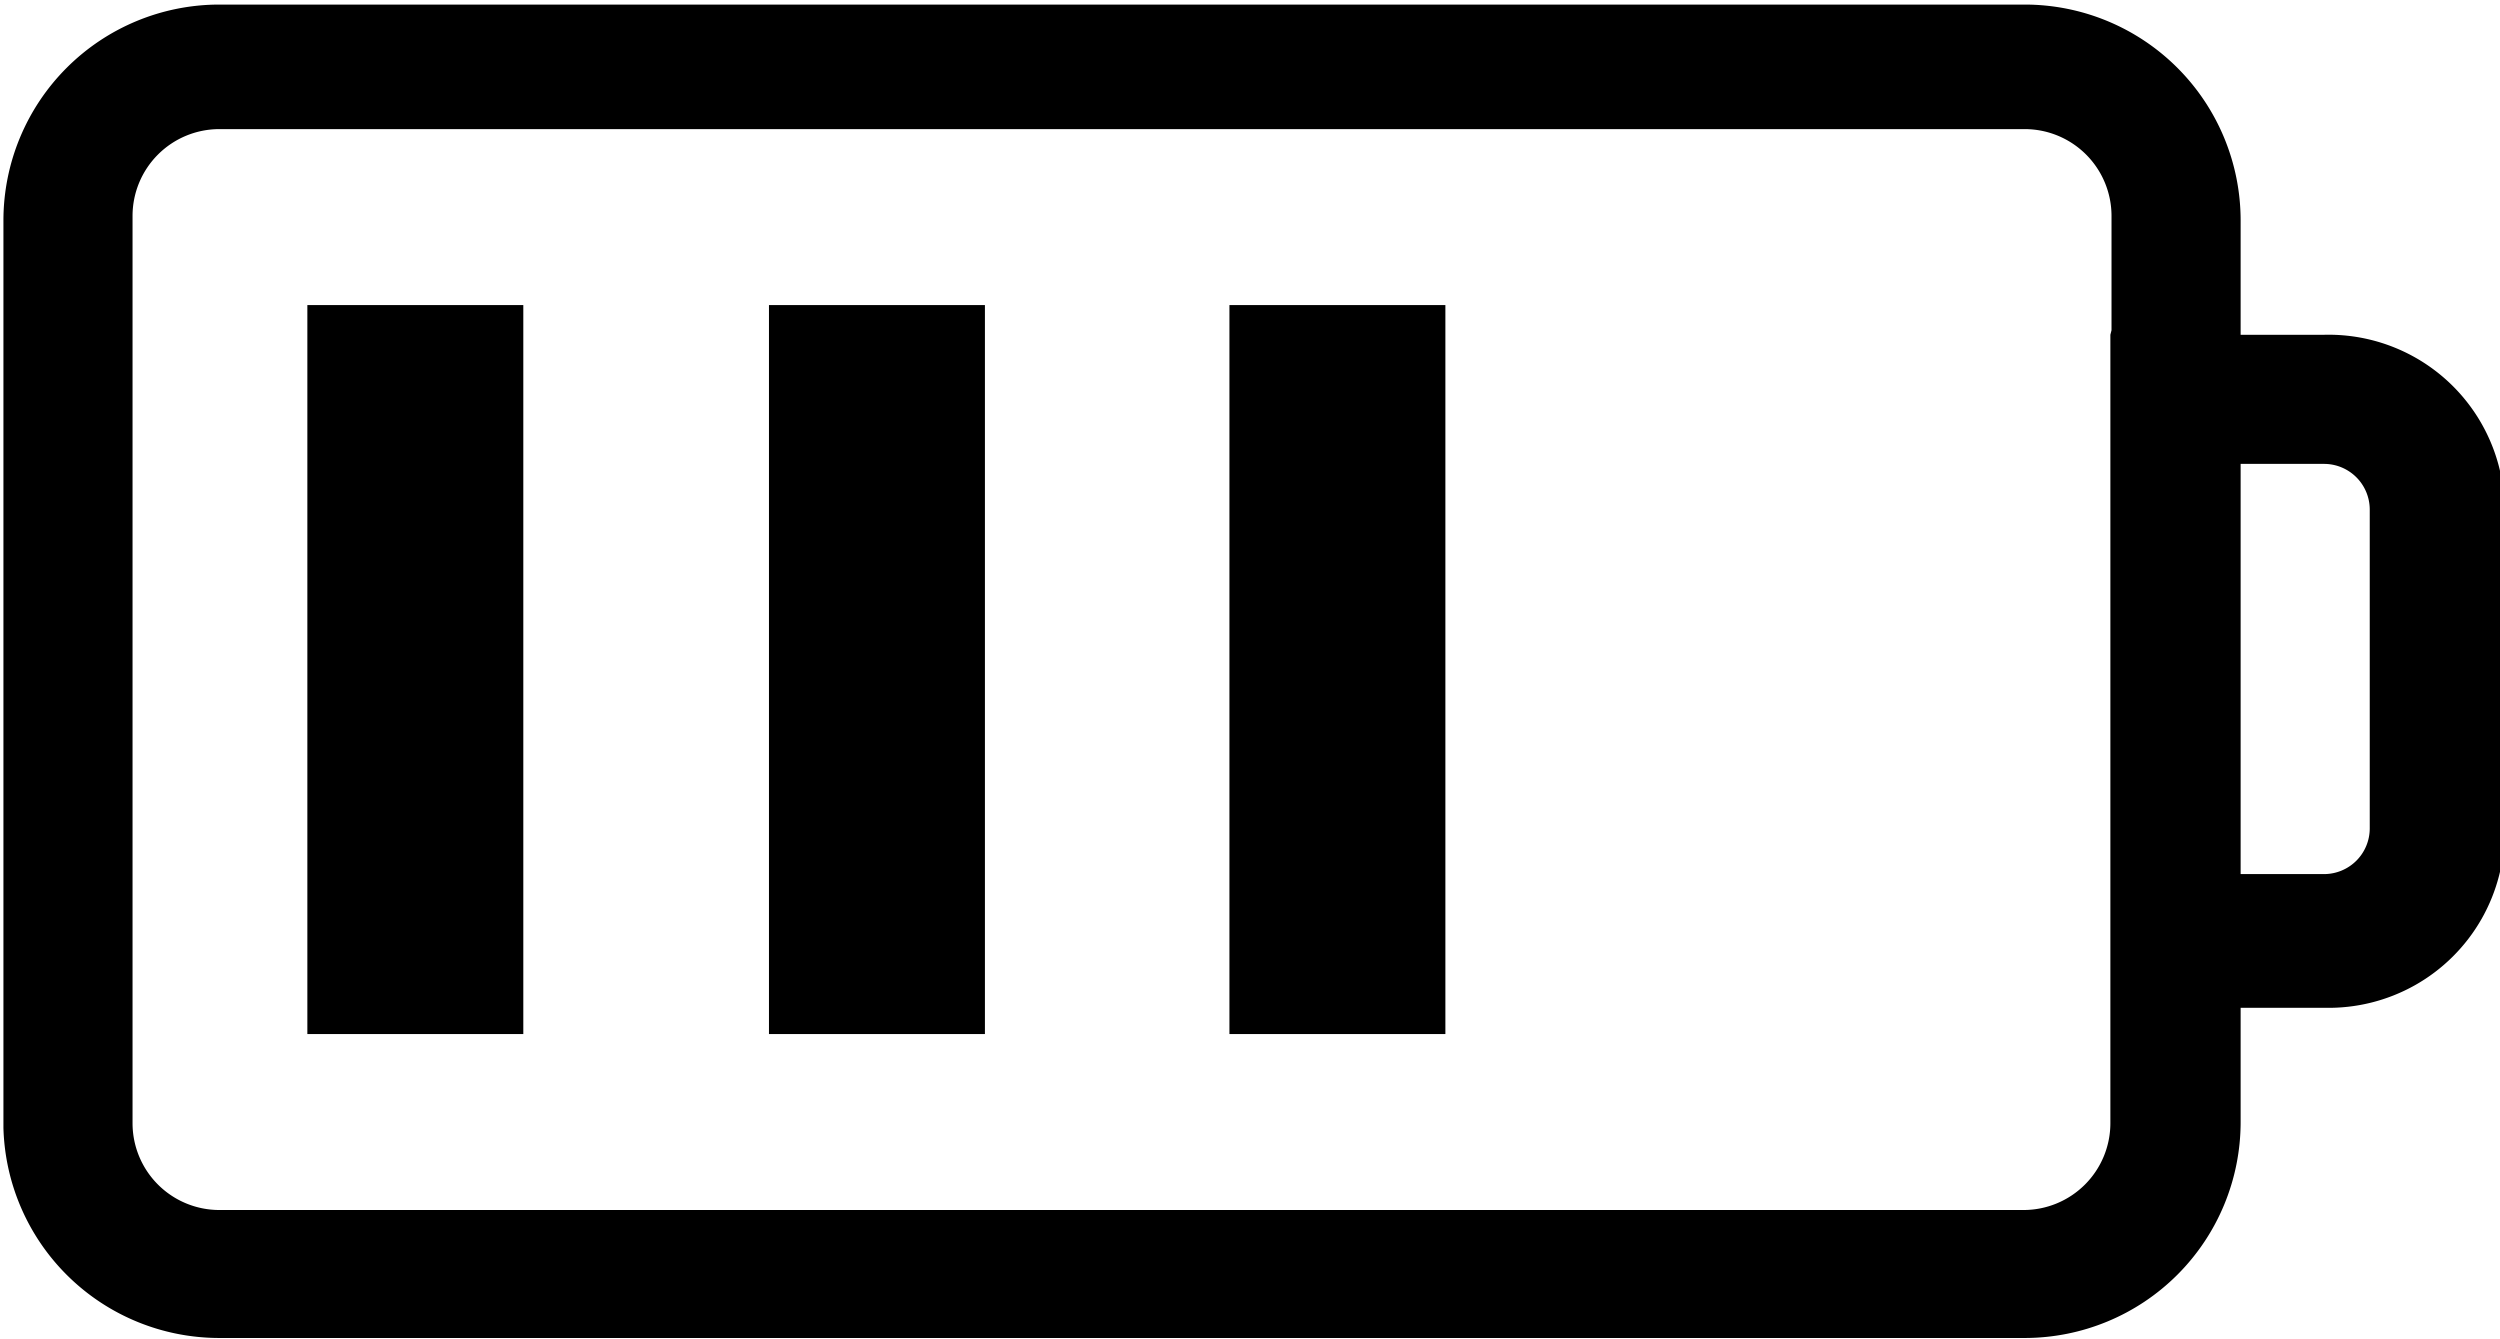 <svg id="Layer_1" data-name="Layer 1" xmlns="http://www.w3.org/2000/svg" viewBox="0 0 21.88 11.72">
	<path d="M76.42,48.6H75.69v-1a1.89,1.89,0,0,0-1.89-1.89H58a1.89,1.89,0,0,0-1.89,1.89v7.94A1.89,1.89,0,0,0,58,57.38H73.8a1.89,1.89,0,0,0,1.89-1.89v-1h0.73A1.54,1.54,0,0,0,78,52.92V50.13A1.54,1.54,0,0,0,76.42,48.6Zm-1.87,0v6.9a0.76,0.76,0,0,1-.76.76H58a0.76,0.76,0,0,1-.76-0.76V47.56A0.76,0.76,0,0,1,58,46.8H73.8a0.76,0.76,0,0,1,.76.76v1Zm2.27,4.32a0.4,0.4,0,0,1-.4.4H75.69V49.73h0.73a0.4,0.4,0,0,1,.4.4v2.79Z" transform="translate(-56.08 -45.67)"/>
	<rect x="2.69" y="2.67" width="1.89" height="6.38"/>
	<rect x="6.73" y="2.67" width="1.89" height="6.38"/>
	<rect x="10.76" y="2.67" width="1.89" height="6.38"/>
</svg>